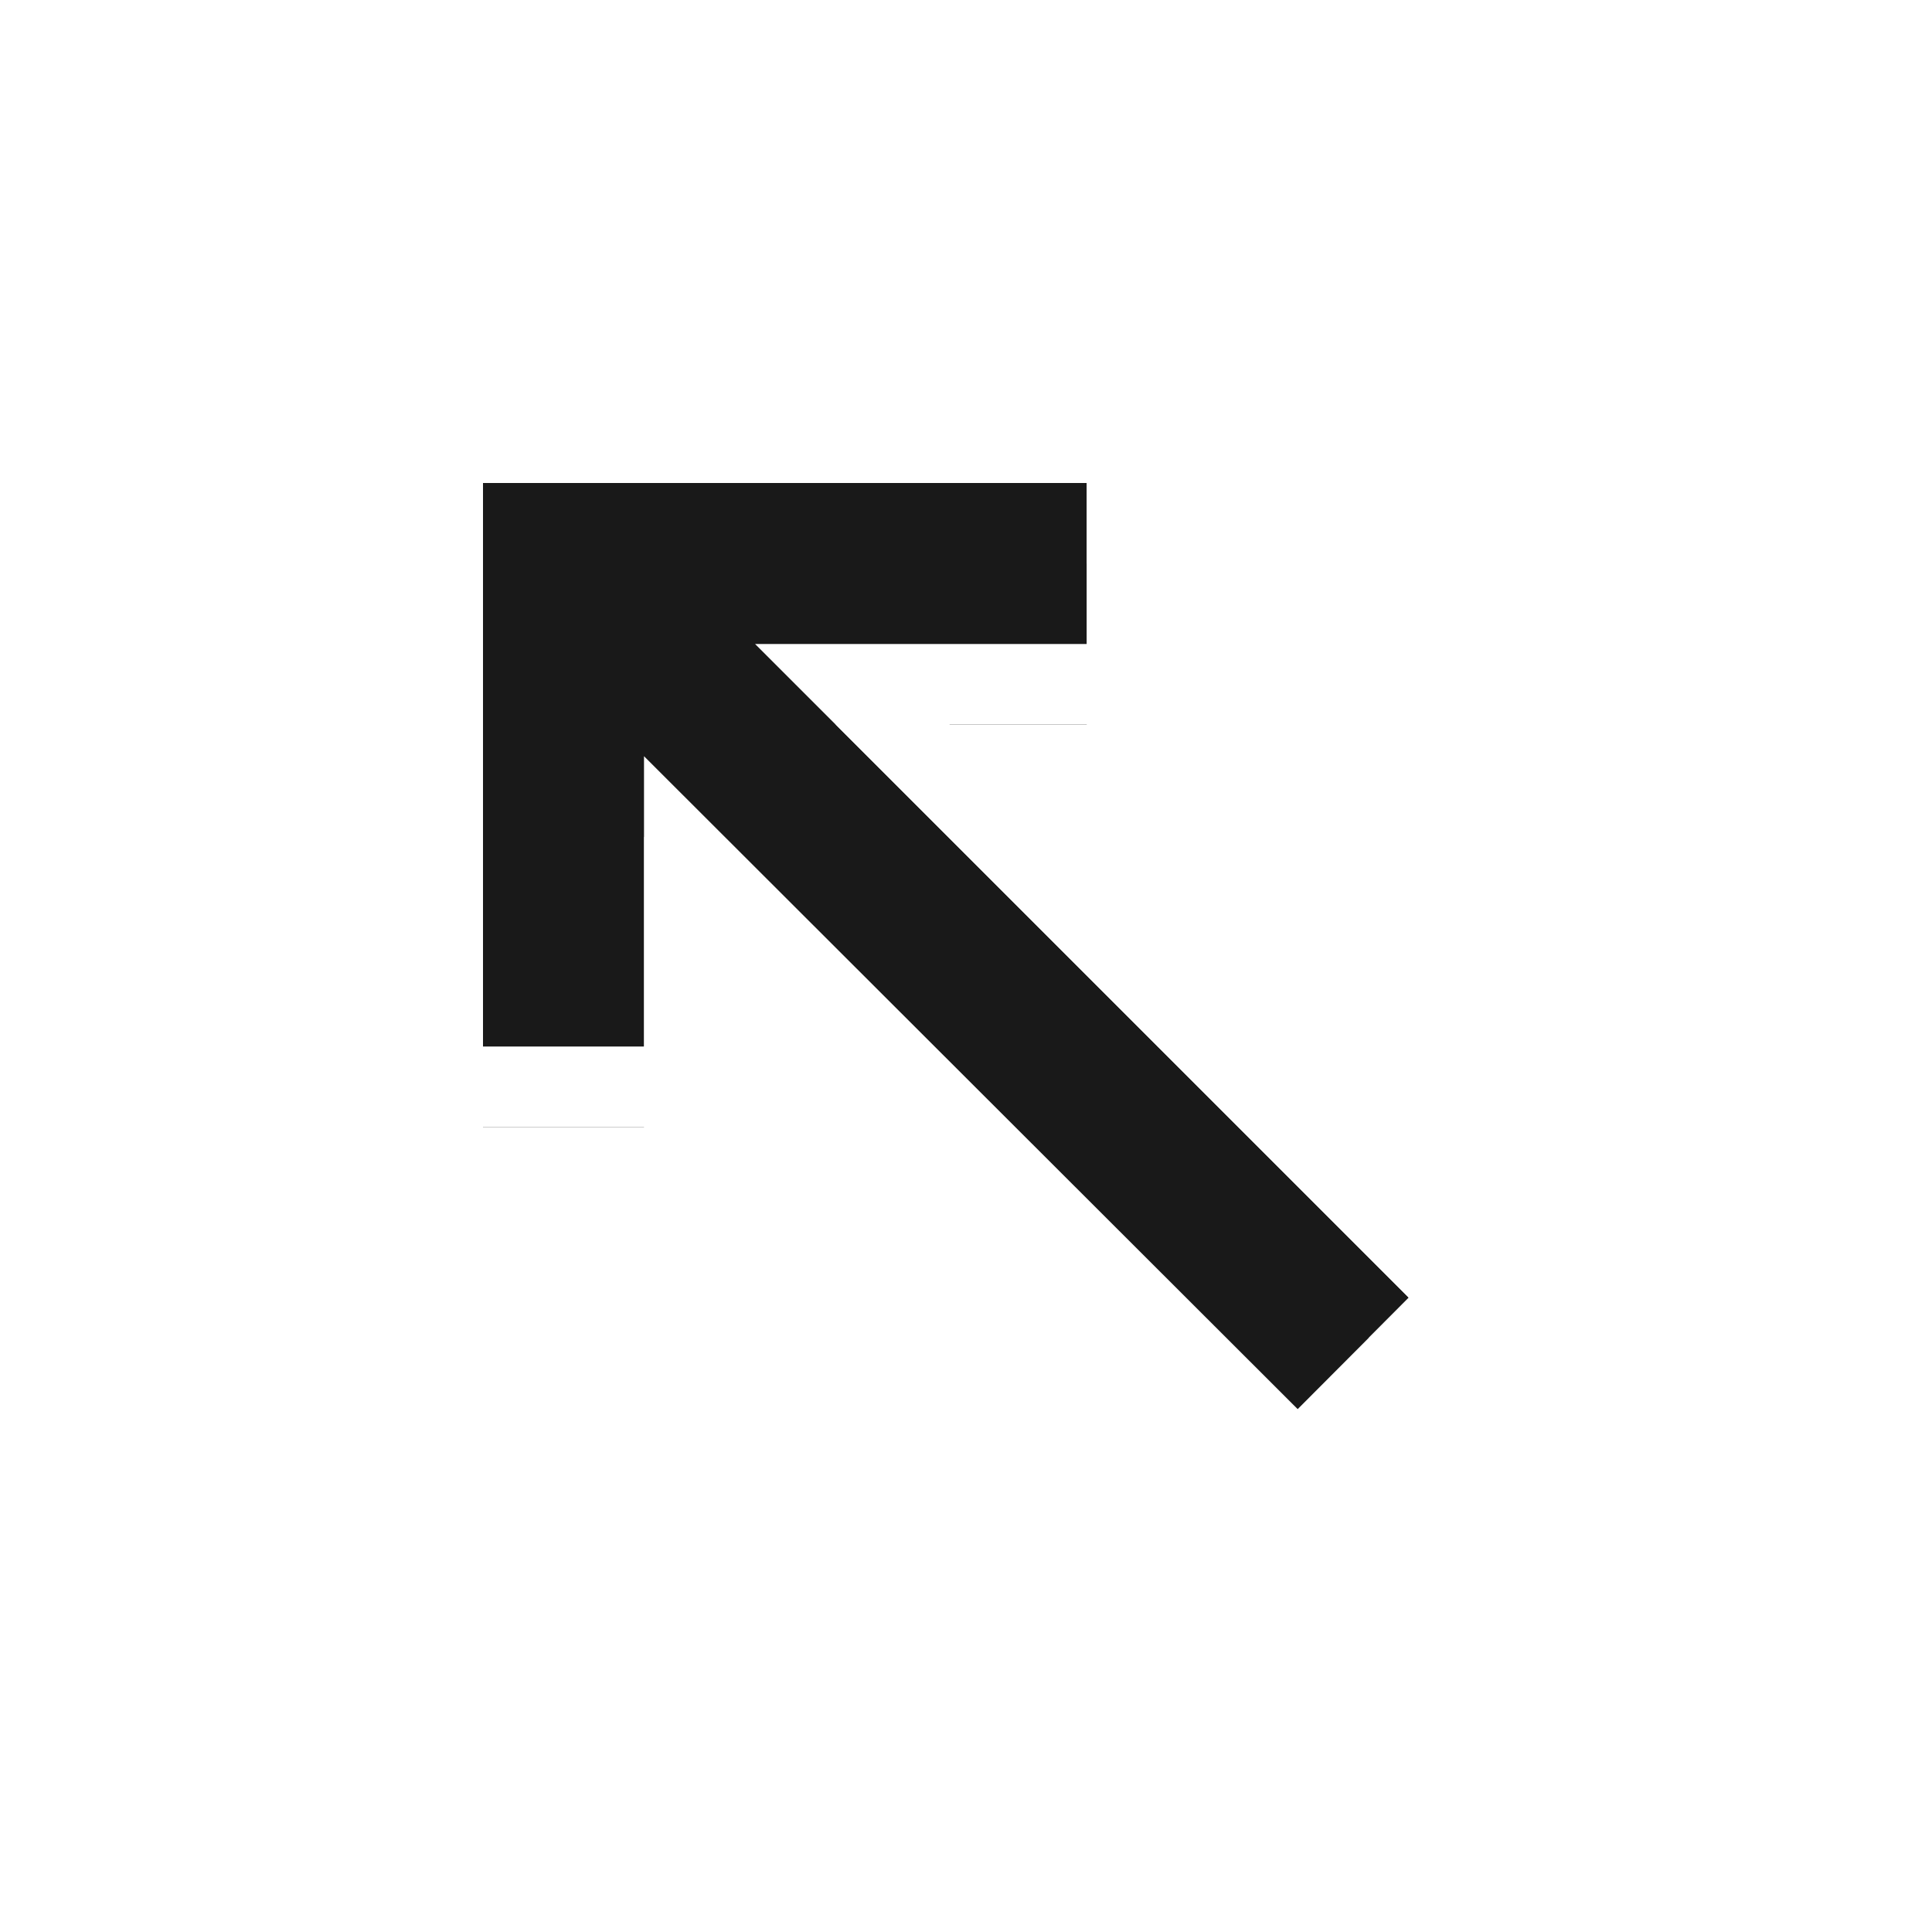 <?xml version="1.0" encoding="UTF-8"?>
<svg width="24px" height="24px" viewBox="0 0 24 24" version="1.1" xmlns="http://www.w3.org/2000/svg" xmlns:xlink="http://www.w3.org/1999/xlink">
    <!-- Generator: Sketch 46.1 (44463) - http://www.bohemiancoding.com/sketch -->
    <title>arrow_mouse</title>
    <desc>Created with Sketch.</desc>
    <defs>
        <path d="M8,9.394 L16.12,17.505 L17.5,16.12 L9.38,8 L13.5,8 L13.5,6 L7.25,6 L6,6 L6,13 L8,13 L8,9.394 Z" id="path-1"></path>
        <filter x="-52.2%" y="-43.5%" width="204.3%" height="204.3%" filterUnits="objectBoundingBox" id="filter-2">
            <feMorphology radius="1.5" operator="dilate" in="SourceAlpha" result="shadowSpreadOuter1"></feMorphology>
            <feOffset dx="0" dy="1" in="shadowSpreadOuter1" result="shadowOffsetOuter1"></feOffset>
            <feGaussianBlur stdDeviation="1" in="shadowOffsetOuter1" result="shadowBlurOuter1"></feGaussianBlur>
            <feComposite in="shadowBlurOuter1" in2="SourceAlpha" operator="out" result="shadowBlurOuter1"></feComposite>
            <feColorMatrix values="0 0 0 0 0   0 0 0 0 0   0 0 0 0 0  0 0 0 0.36 0" type="matrix" in="shadowBlurOuter1"></feColorMatrix>
        </filter>
    </defs>
    <g id="Page-1" stroke="none" stroke-width="1" fill="none" fill-rule="evenodd" opacity="0.9">
        <g id="Combined-Shape" fill-rule="nonzero">
            <use fill="black" fill-opacity="1" filter="url(#filter-2)" xlink:href="#path-1"></use>
            <use fill="#000000" fill-rule="evenodd" xlink:href="#path-1"></use>
            <path stroke="#FFFFFF" stroke-width="1" d="M8.5,10.6 L8.5,13.5 L5.5,13.5 L5.5,5.5 L14,5.5 L14,8.5 L10.587,8.5 L18.207,16.12 L16.121,18.212 L8.5,10.6 Z"></path>
        </g>
    </g>
</svg>
